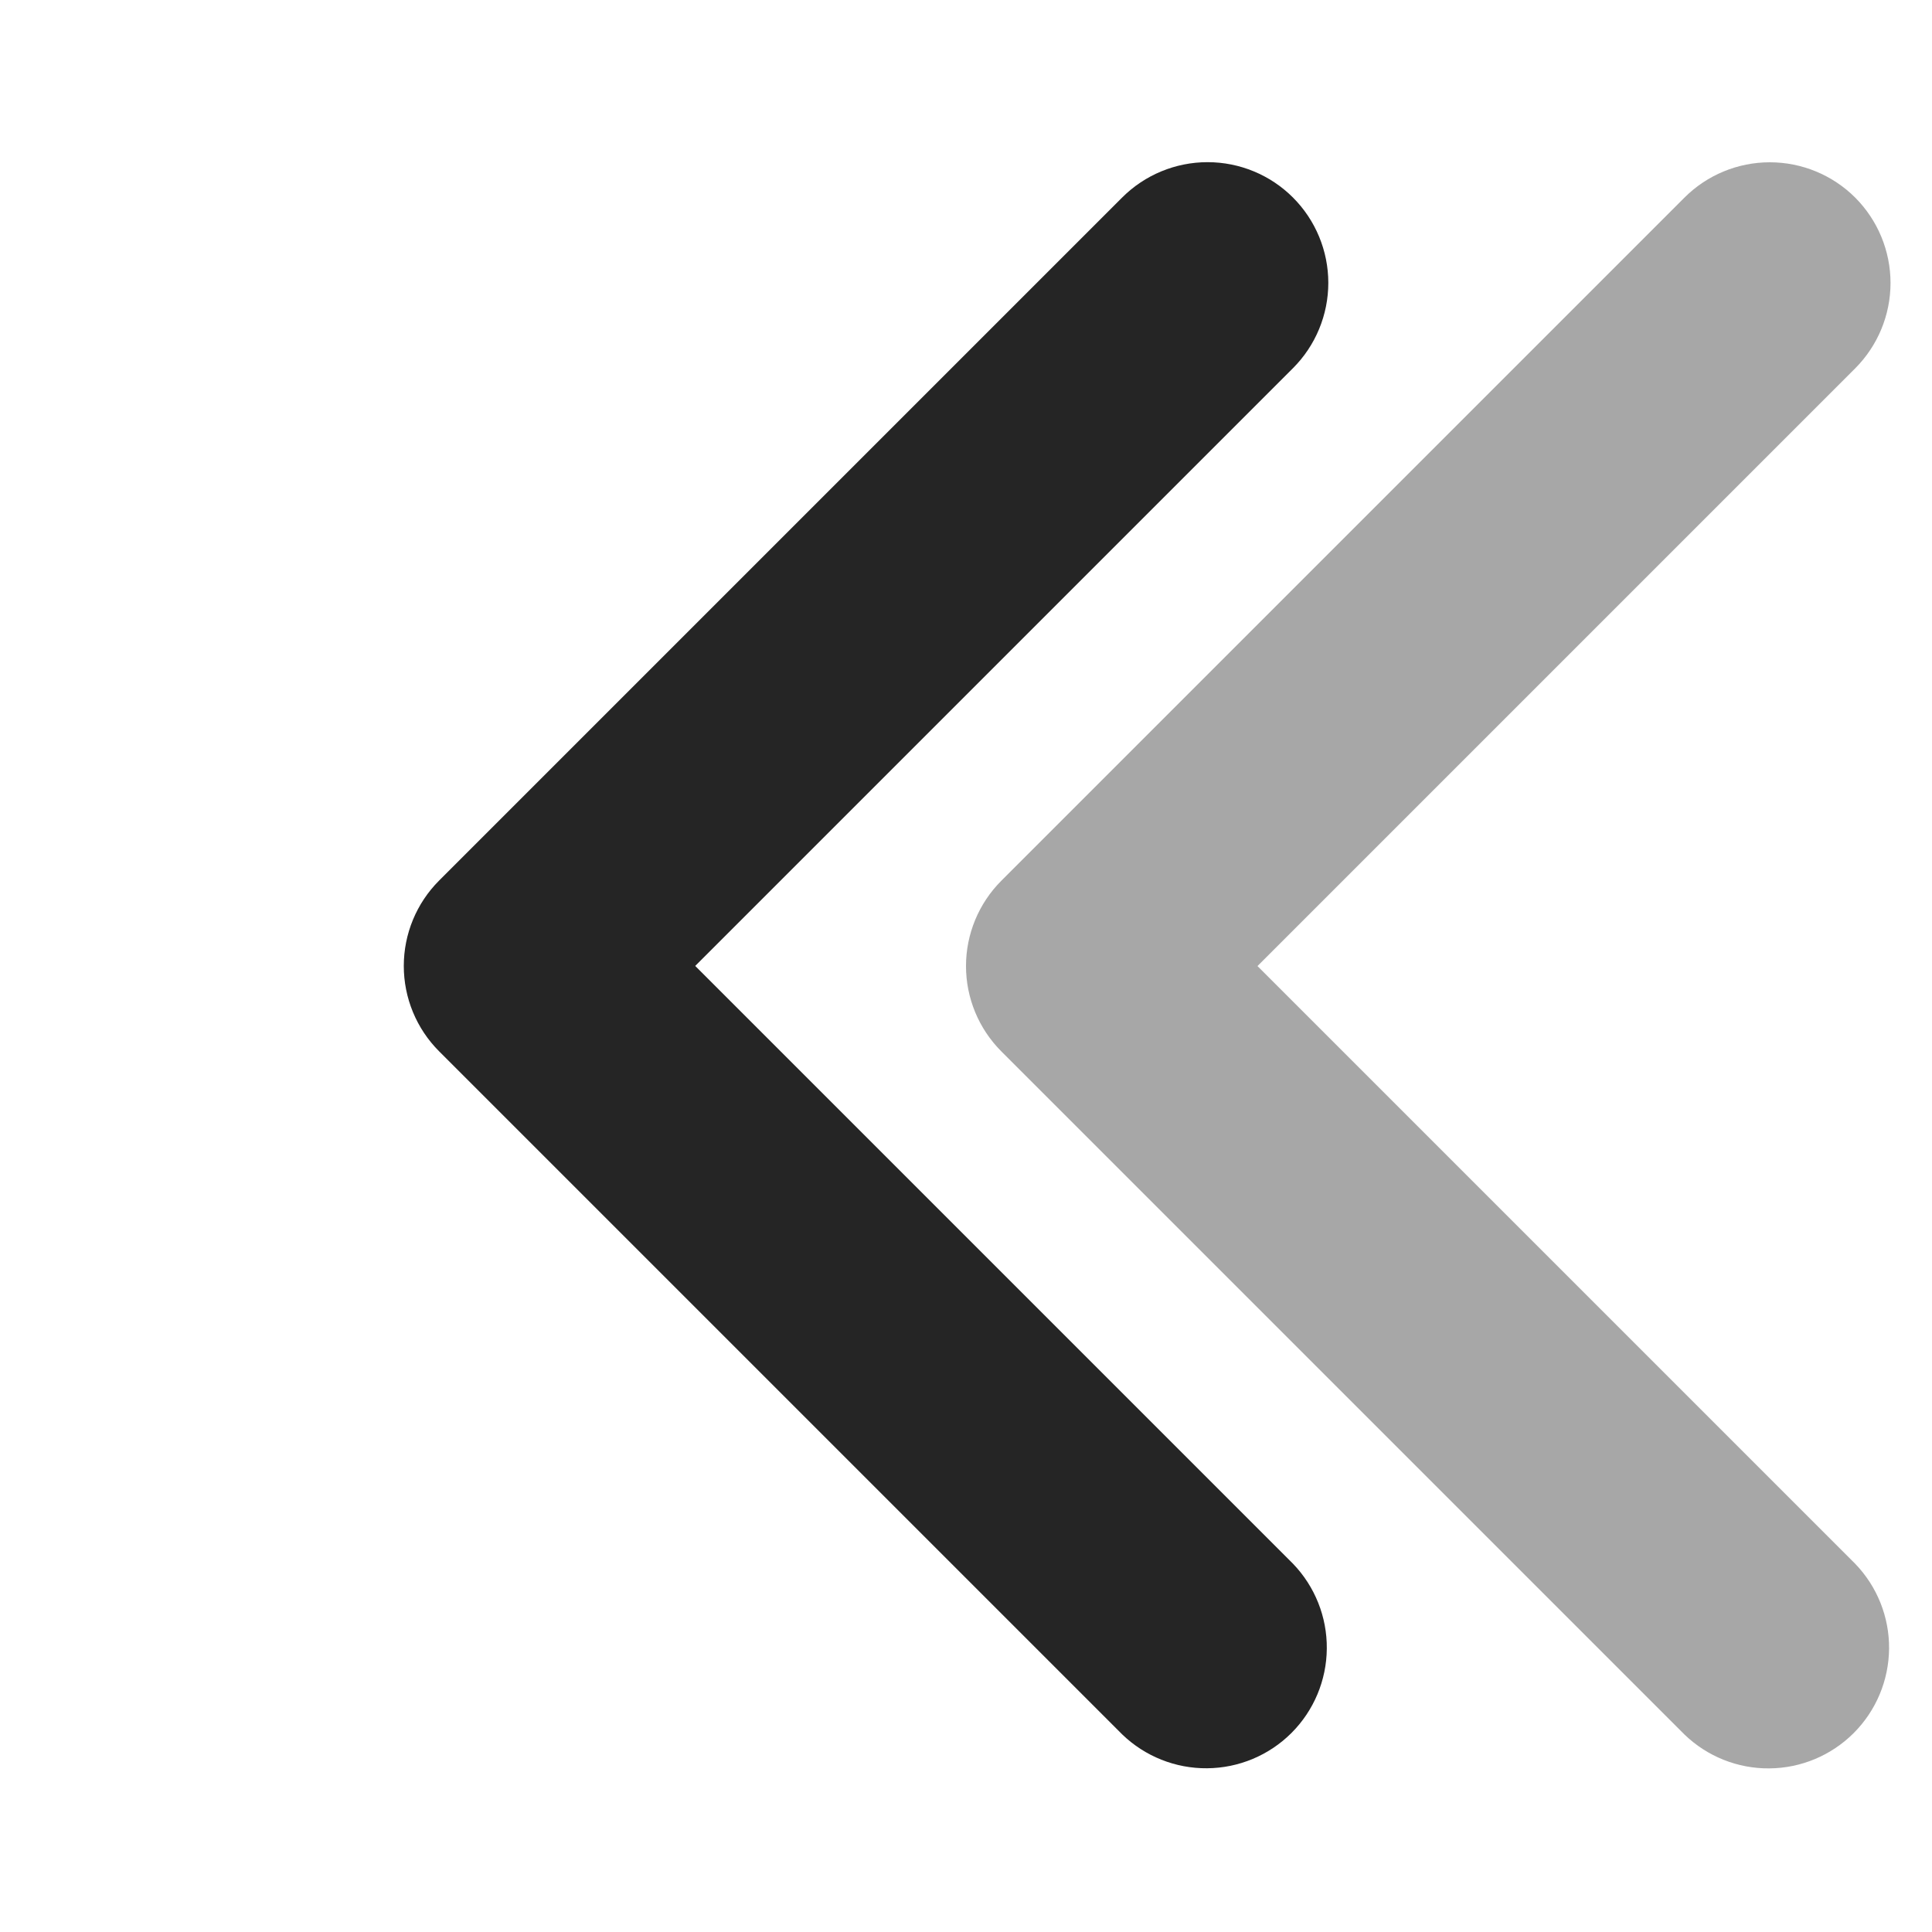 <svg width="32" height="32" viewBox="0 0 32 32" fill="none" xmlns="http://www.w3.org/2000/svg">
<g id="ep:arrow-left-bold">
<path id="Vector" d="M21.415 3.271C21.79 3.646 22.001 4.155 22.001 4.685C22.001 5.215 21.79 5.724 21.415 6.099L11.515 15.999L21.415 25.899C21.779 26.276 21.981 26.782 21.976 27.306C21.972 27.83 21.762 28.332 21.391 28.703C21.02 29.074 20.518 29.284 19.994 29.288C19.47 29.293 18.964 29.091 18.587 28.727L7.273 17.413C6.898 17.038 6.688 16.529 6.688 15.999C6.688 15.469 6.898 14.96 7.273 14.585L18.587 3.271C18.962 2.896 19.471 2.686 20.001 2.686C20.531 2.686 21.04 2.896 21.415 3.271Z" fill="#252525"/>
<path id="Vector_2" opacity="0.4" d="M30.728 3.273C31.102 3.648 31.313 4.157 31.313 4.687C31.313 5.217 31.102 5.726 30.728 6.101L20.828 16.001L30.728 25.901C31.092 26.278 31.294 26.784 31.289 27.308C31.284 27.832 31.074 28.334 30.703 28.705C30.332 29.076 29.831 29.286 29.306 29.29C28.782 29.295 28.277 29.093 27.9 28.729L16.586 17.415C16.211 17.04 16 16.531 16 16.001C16 15.471 16.211 14.962 16.586 14.587L27.9 3.273C28.275 2.898 28.783 2.688 29.314 2.688C29.844 2.688 30.352 2.898 30.728 3.273Z" fill="#252525"/>
</g>
</svg>
